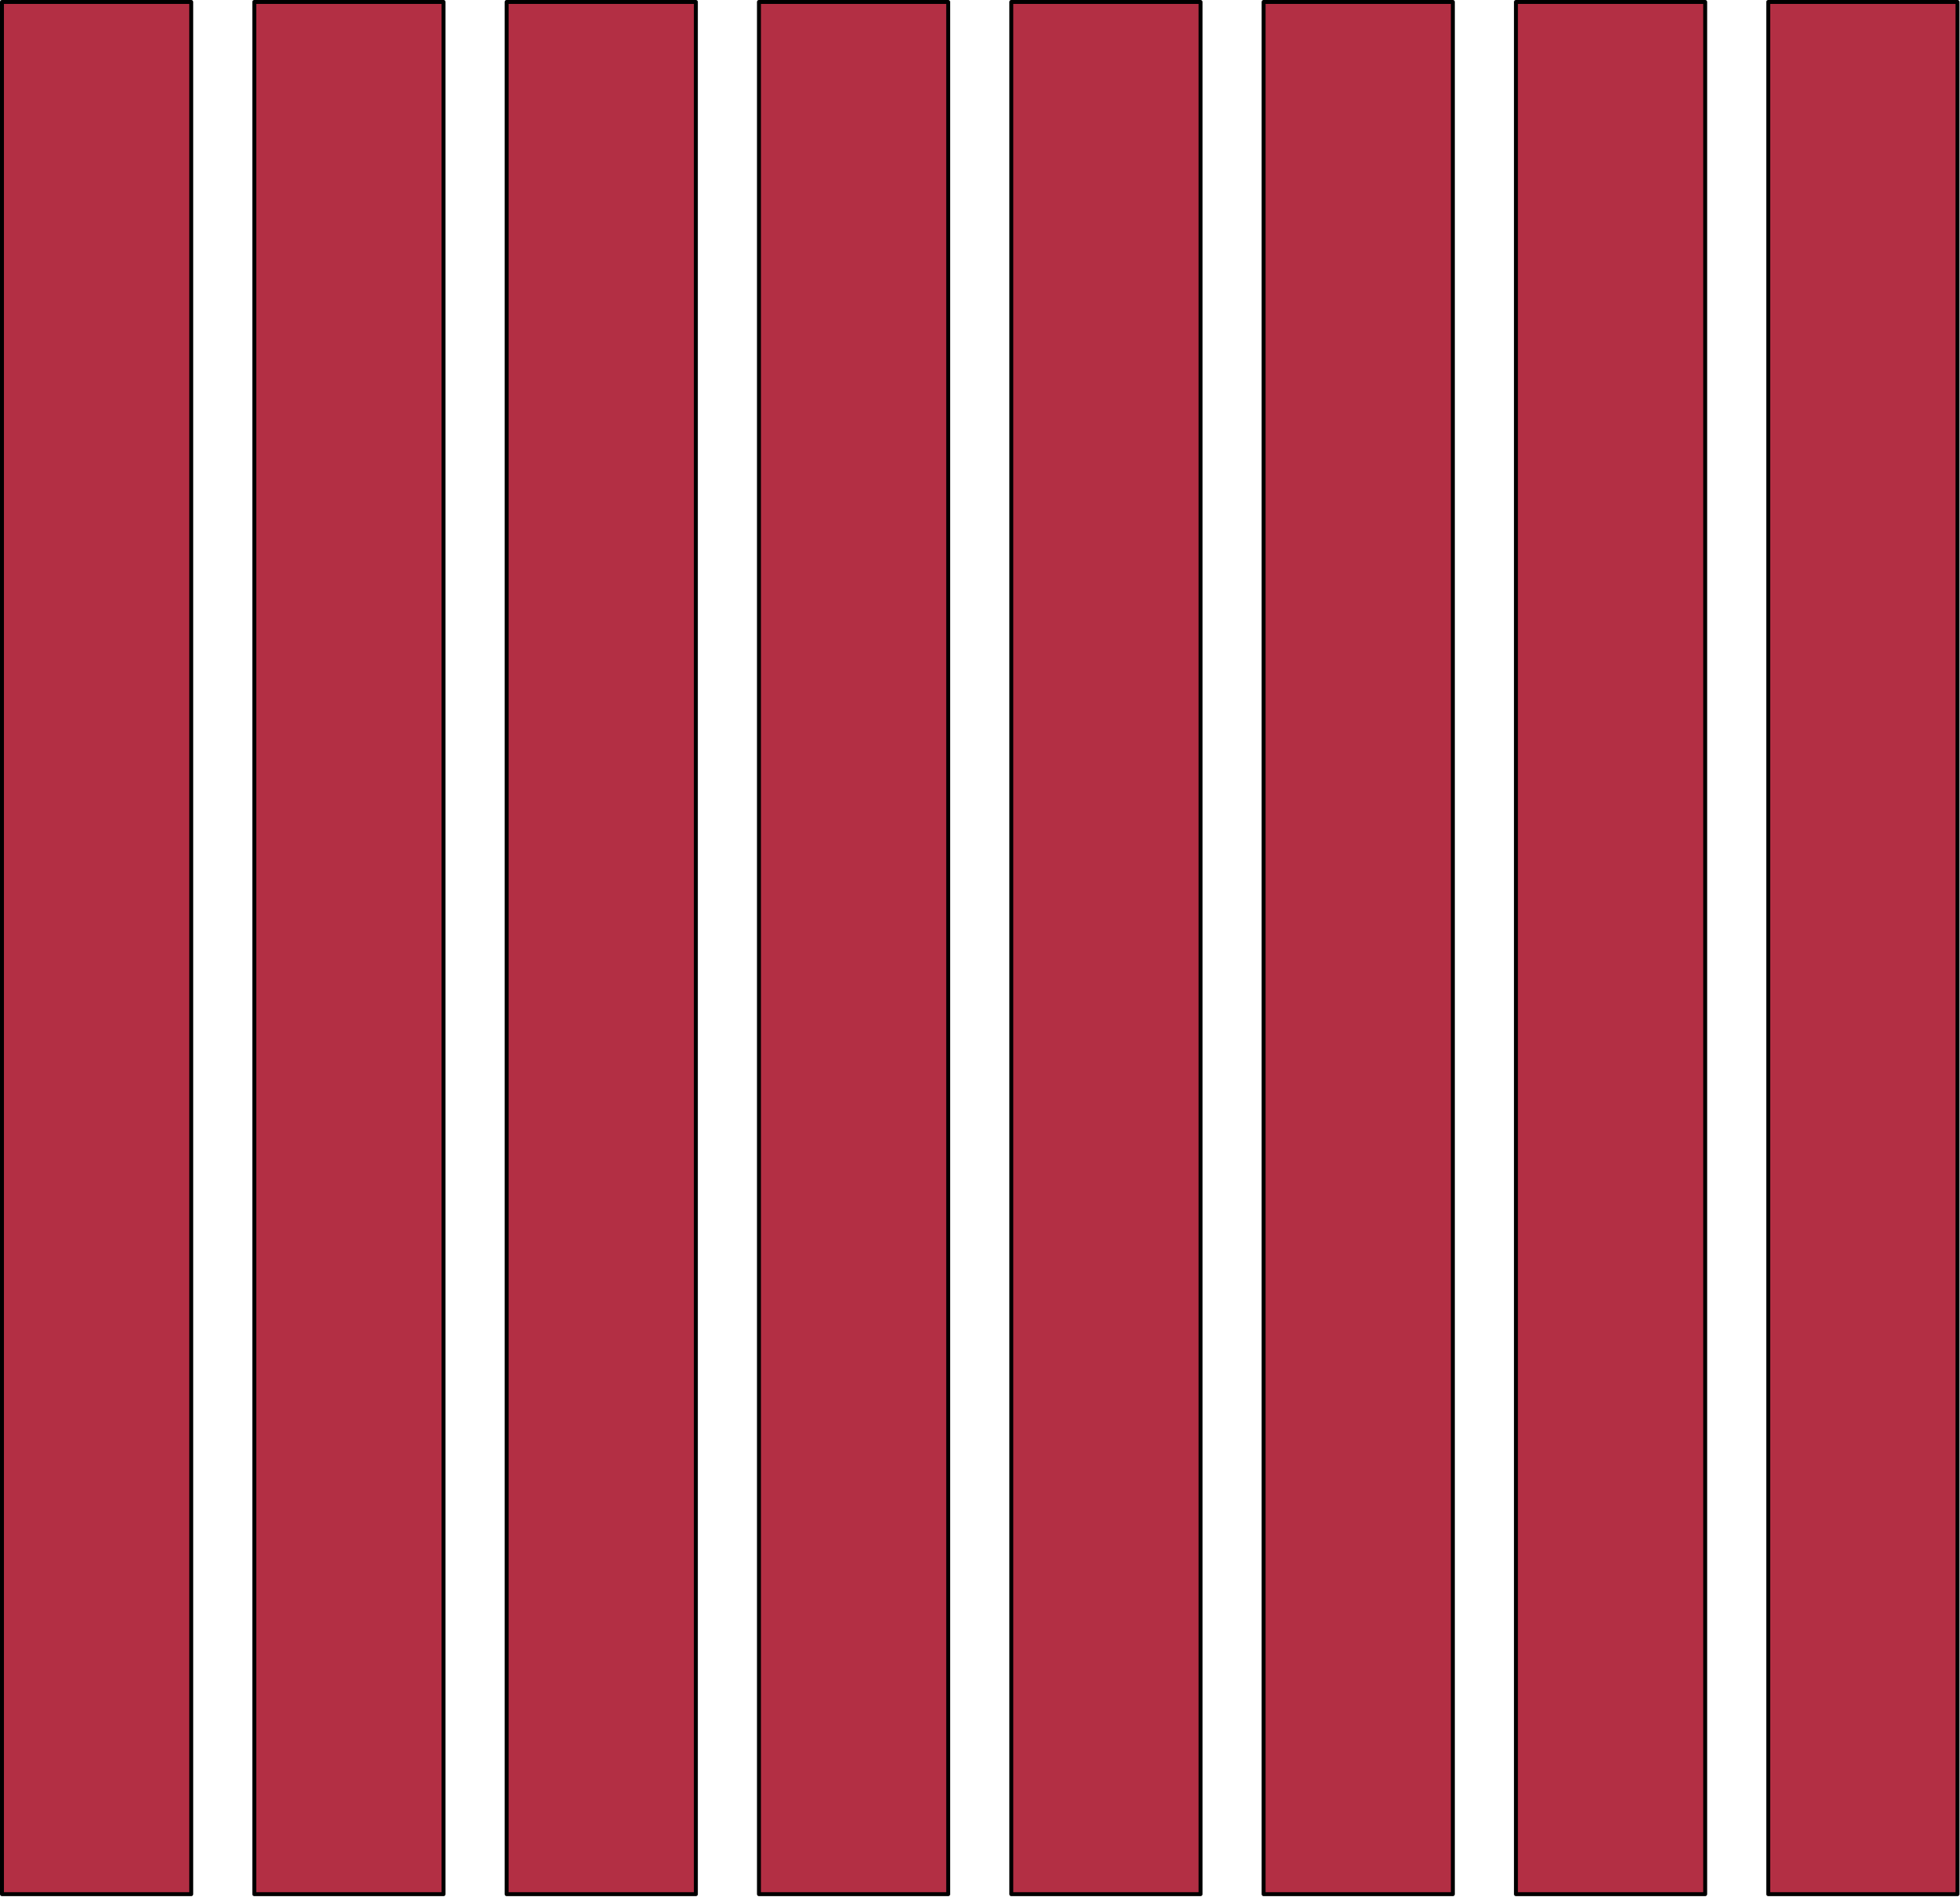 <?xml version='1.0' encoding='UTF-8'?>
<!-- This file was generated by dvisvgm 2.13.1 -->
<svg version='1.1' xmlns='http://www.w3.org/2000/svg' xmlns:xlink='http://www.w3.org/1999/xlink' width='248.5pt' height='240.5pt' viewBox='56.659 294.108 248.5 240.5'>
<g id='page1'>
<g transform='matrix(0.996 0 0 0.996 56.659 294.108)'>
<path d='M 0.251 241.151L 24.341 241.151L 24.341 0.251L 0.251 0.251L 0.251 241.151Z' fill='#b32f44'/>
</g>
<g transform='matrix(0.996 0 0 0.996 56.659 294.108)'>
<path d='M 0.251 241.151L 24.341 241.151L 24.341 0.251L 0.251 0.251L 0.251 241.151Z' fill='none' stroke='#000000' stroke-linecap='round' stroke-linejoin='round' stroke-miterlimit='10.037' stroke-width='0.502'/>
</g>
<g transform='matrix(0.996 0 0 0.996 56.659 294.108)'>
<path d='M 32.371 241.151L 56.461 241.151L 56.461 0.251L 32.371 0.251L 32.371 241.151Z' fill='#b32f44'/>
</g>
<g transform='matrix(0.996 0 0 0.996 56.659 294.108)'>
<path d='M 32.371 241.151L 56.461 241.151L 56.461 0.251L 32.371 0.251L 32.371 241.151Z' fill='none' stroke='#000000' stroke-linecap='round' stroke-linejoin='round' stroke-miterlimit='10.037' stroke-width='0.502'/>
</g>
<g transform='matrix(0.996 0 0 0.996 56.659 294.108)'>
<path d='M 64.491 241.151L 88.581 241.151L 88.581 0.251L 64.491 0.251L 64.491 241.151Z' fill='#b32f44'/>
</g>
<g transform='matrix(0.996 0 0 0.996 56.659 294.108)'>
<path d='M 64.491 241.151L 88.581 241.151L 88.581 0.251L 64.491 0.251L 64.491 241.151Z' fill='none' stroke='#000000' stroke-linecap='round' stroke-linejoin='round' stroke-miterlimit='10.037' stroke-width='0.502'/>
</g>
<g transform='matrix(0.996 0 0 0.996 56.659 294.108)'>
<path d='M 96.611 241.151L 120.701 241.151L 120.701 0.251L 96.611 0.251L 96.611 241.151Z' fill='#b32f44'/>
</g>
<g transform='matrix(0.996 0 0 0.996 56.659 294.108)'>
<path d='M 96.611 241.151L 120.701 241.151L 120.701 0.251L 96.611 0.251L 96.611 241.151Z' fill='none' stroke='#000000' stroke-linecap='round' stroke-linejoin='round' stroke-miterlimit='10.037' stroke-width='0.502'/>
</g>
<g transform='matrix(0.996 0 0 0.996 56.659 294.108)'>
<path d='M 128.731 241.151L 152.821 241.151L 152.821 0.251L 128.731 0.251L 128.731 241.151Z' fill='#b32f44'/>
</g>
<g transform='matrix(0.996 0 0 0.996 56.659 294.108)'>
<path d='M 128.731 241.151L 152.821 241.151L 152.821 0.251L 128.731 0.251L 128.731 241.151Z' fill='none' stroke='#000000' stroke-linecap='round' stroke-linejoin='round' stroke-miterlimit='10.037' stroke-width='0.502'/>
</g>
<g transform='matrix(0.996 0 0 0.996 56.659 294.108)'>
<path d='M 160.851 241.151L 184.941 241.151L 184.941 0.251L 160.851 0.251L 160.851 241.151Z' fill='#b32f44'/>
</g>
<g transform='matrix(0.996 0 0 0.996 56.659 294.108)'>
<path d='M 160.851 241.151L 184.941 241.151L 184.941 0.251L 160.851 0.251L 160.851 241.151Z' fill='none' stroke='#000000' stroke-linecap='round' stroke-linejoin='round' stroke-miterlimit='10.037' stroke-width='0.502'/>
</g>
<g transform='matrix(0.996 0 0 0.996 56.659 294.108)'>
<path d='M 192.971 241.151L 217.061 241.151L 217.061 0.251L 192.971 0.251L 192.971 241.151Z' fill='#b32f44'/>
</g>
<g transform='matrix(0.996 0 0 0.996 56.659 294.108)'>
<path d='M 192.971 241.151L 217.061 241.151L 217.061 0.251L 192.971 0.251L 192.971 241.151Z' fill='none' stroke='#000000' stroke-linecap='round' stroke-linejoin='round' stroke-miterlimit='10.037' stroke-width='0.502'/>
</g>
<g transform='matrix(0.996 0 0 0.996 56.659 294.108)'>
<path d='M 225.091 241.151L 249.181 241.151L 249.181 0.251L 225.091 0.251L 225.091 241.151Z' fill='#b32f44'/>
</g>
<g transform='matrix(0.996 0 0 0.996 56.659 294.108)'>
<path d='M 225.091 241.151L 249.181 241.151L 249.181 0.251L 225.091 0.251L 225.091 241.151Z' fill='none' stroke='#000000' stroke-linecap='round' stroke-linejoin='round' stroke-miterlimit='10.037' stroke-width='0.502'/>
</g>
</g>
</svg>